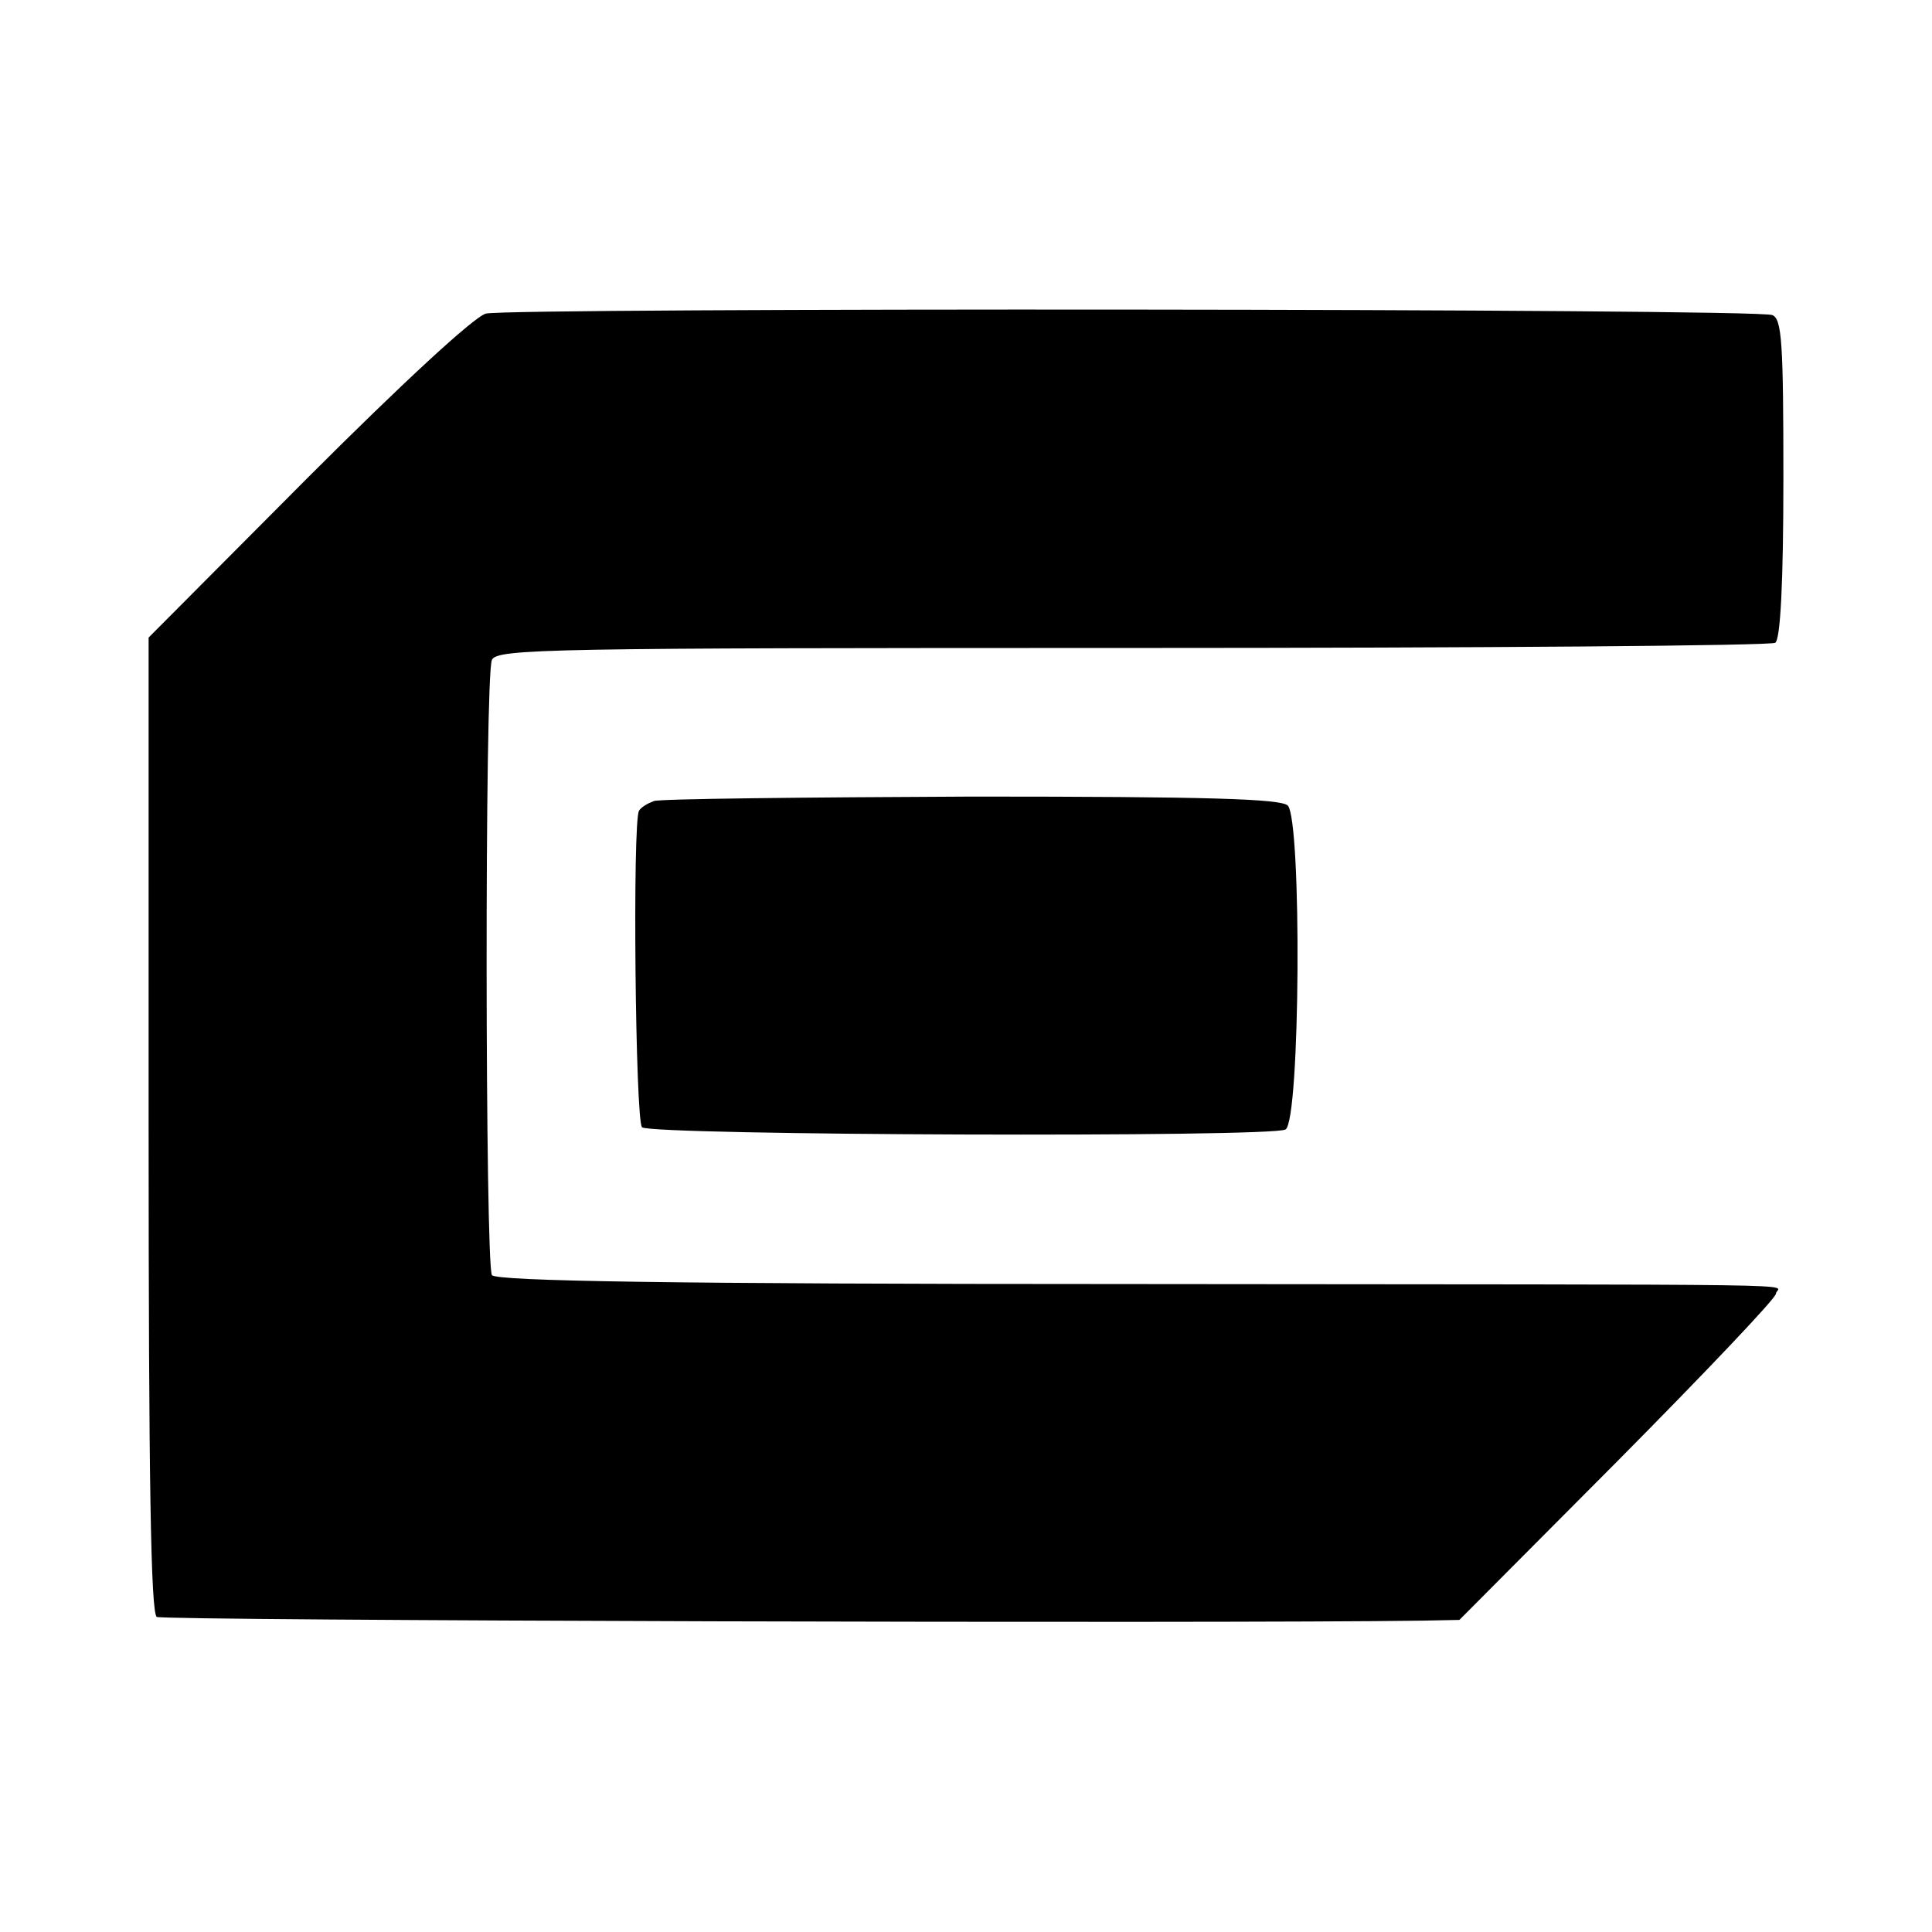 <?xml version="1.0" standalone="no"?>
<!DOCTYPE svg PUBLIC "-//W3C//DTD SVG 20010904//EN"
 "http://www.w3.org/TR/2001/REC-SVG-20010904/DTD/svg10.dtd">
<svg version="1.0" xmlns="http://www.w3.org/2000/svg"
 width="260pt" height="260pt" viewBox="0 0 260 260"
 preserveAspectRatio="xMidYMid meet">
<g transform="translate(0,260) scale(0.1,-0.1)"
fill="#000000" stroke="none">
<path d="M654 2178 c-16 -4 -115 -96 -240 -221 l-214 -215 0 -655 c0 -482 3
-658 11 -663 9 -5 1422 -9 1703 -5 l50 1 213 214 c117 118 213 219 213 225 0
14 103 12 -878 13 -611 0 -844 4 -850 12 -9 15 -10 807 0 828 7 15 77 16 862
16 470 0 860 3 865 7 7 4 11 81 11 221 0 183 -2 215 -15 220 -22 9 -1700 10
-1731 2z"/>
<path d="M880 1522 c-8 -3 -17 -8 -20 -13 -9 -13 -5 -417 4 -426 11 -11 848
-14 866 -3 20 12 22 416 3 436 -10 9 -107 12 -425 12 -227 -1 -420 -3 -428 -6z"/>
</g>
</svg>
